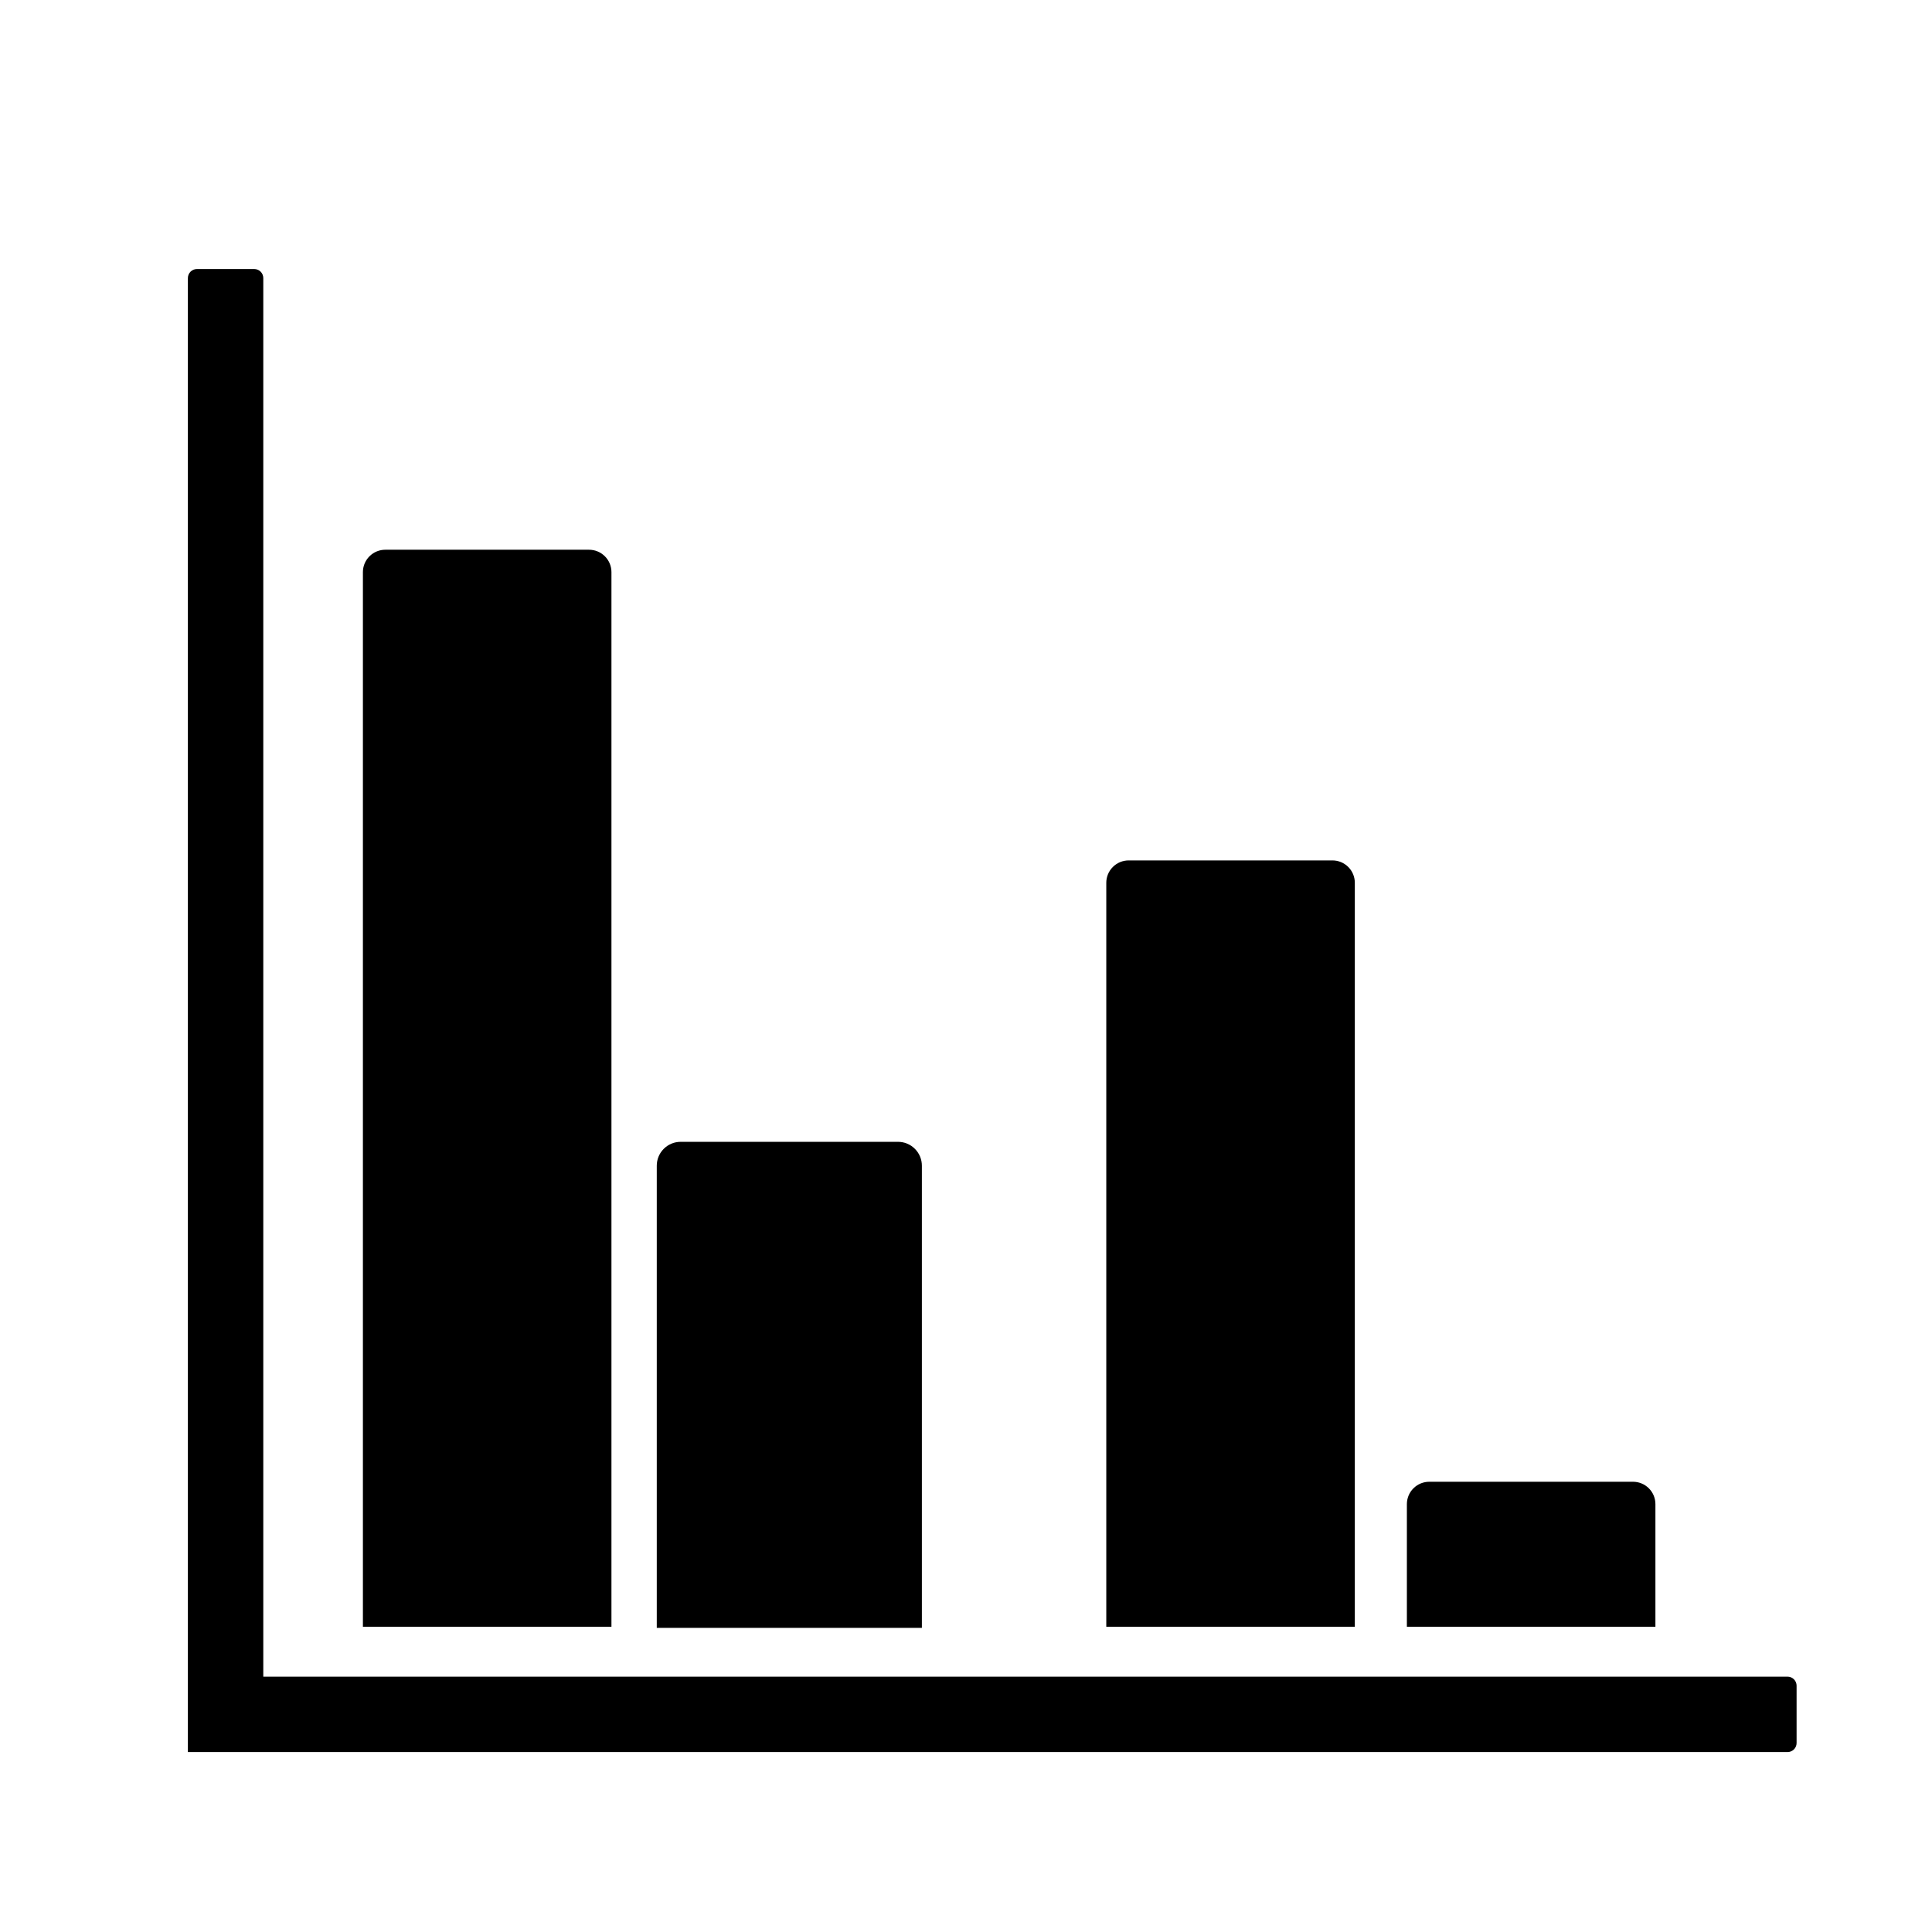 <?xml version="1.0" standalone="no"?><!DOCTYPE svg PUBLIC "-//W3C//DTD SVG 1.1//EN" "http://www.w3.org/Graphics/SVG/1.1/DTD/svg11.dtd"><svg t="1715228254150" class="icon" viewBox="0 0 1024 1024" version="1.1" xmlns="http://www.w3.org/2000/svg" p-id="1208" id="mx_n_1715228254154" xmlns:xlink="http://www.w3.org/1999/xlink" width="200" height="200"><path d="M99.58 147.394c0-1.229 0.468-2.457 1.405-3.395 0.938-0.937 2.166-1.405 3.395-1.405h30.368c1.229 0 2.457 0.468 3.395 1.405 0.937 0.938 1.405 2.166 1.405 3.395v741.268h807.881c1.228 0 2.458 0.468 3.394 1.406 0.938 0.937 1.406 2.166 1.406 3.394v30.368c0 1.228-0.468 2.458-1.406 3.394-0.937 0.938-2.166 1.406-3.394 1.406H99.58V147.394z" p-id="1209"></path><path d="M192.349 303.239c0-3.037 1.158-6.073 3.476-8.389 2.317-2.317 5.354-3.476 8.389-3.476H312.214c3.037 0 6.073 1.158 8.389 3.476 2.317 2.317 3.476 5.354 3.476 8.389v558.965H192.349V303.239z" p-id="1210"></path><path d="M586.353 467.902c0-3.037 1.158-6.073 3.476-8.389 2.317-2.317 5.354-3.476 8.389-3.476h108c3.037 0 6.073 1.158 8.389 3.476 2.317 2.317 3.476 5.354 3.476 8.389v394.303H586.353V467.902z" p-id="1211"></path><path d="M348.102 617.847c0-3.239 1.236-6.478 3.707-8.949s5.71-3.707 8.949-3.707h115.2c3.239 0 6.478 1.236 8.949 3.707s3.707 5.71 3.707 8.949v244.949H348.102V617.847z" p-id="1212"></path><path d="M745.675 797.228c0-3.037 1.159-6.073 3.476-8.389s5.354-3.476 8.389-3.476h108c3.037 0 6.073 1.159 8.389 3.476s3.476 5.354 3.476 8.389v64.978H745.675V797.228z" p-id="1213"></path></svg>